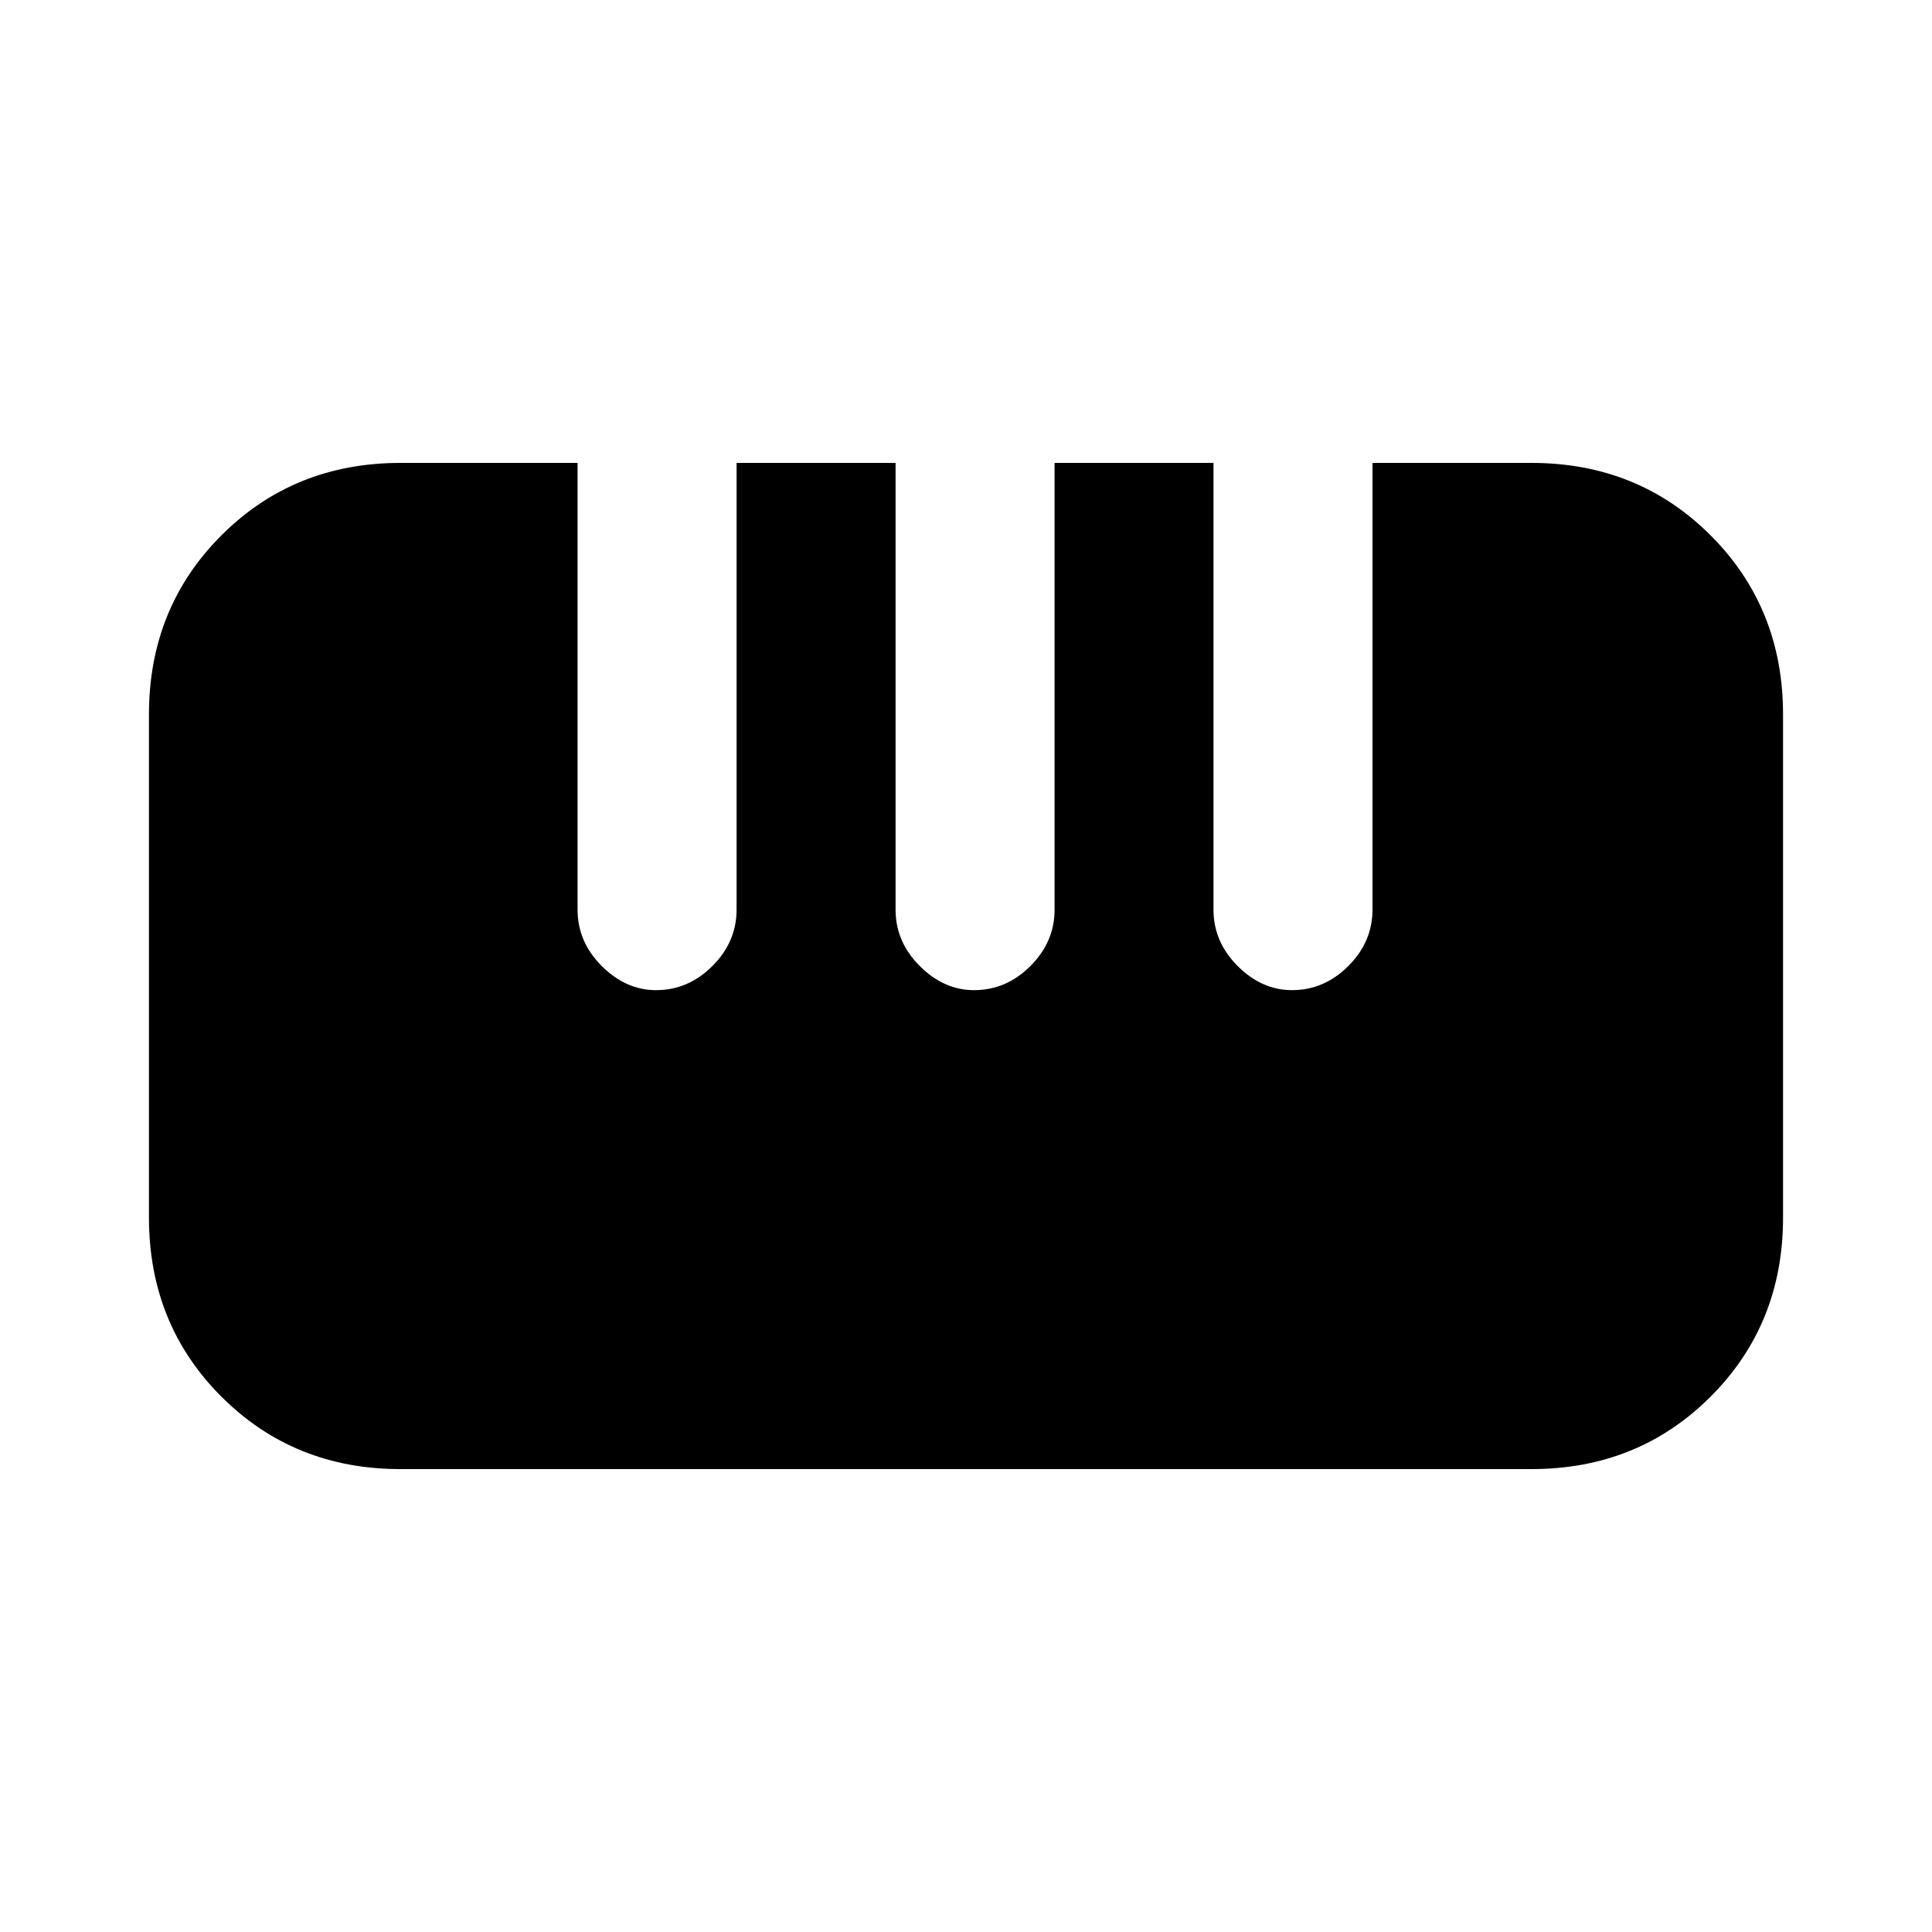 <svg xmlns="http://www.w3.org/2000/svg" height="20" width="20"><path d="M4.146 15.208q-1.104 0-1.854-.75t-.75-1.854V7.396q0-1.104.75-1.854t1.854-.75h1.833v4.625q0 .333.25.583.25.25.563.25.333 0 .583-.25.25-.25.25-.583V4.792h1.646v4.625q0 .333.25.583.25.25.562.25.334 0 .584-.25.25-.25.25-.583V4.792h1.645v4.625q0 .333.25.583.25.25.563.25.333 0 .583-.25.25-.25.25-.583V4.792h1.646q1.104 0 1.854.75t.75 1.854v5.208q0 1.104-.75 1.854t-1.854.75Z"/></svg>